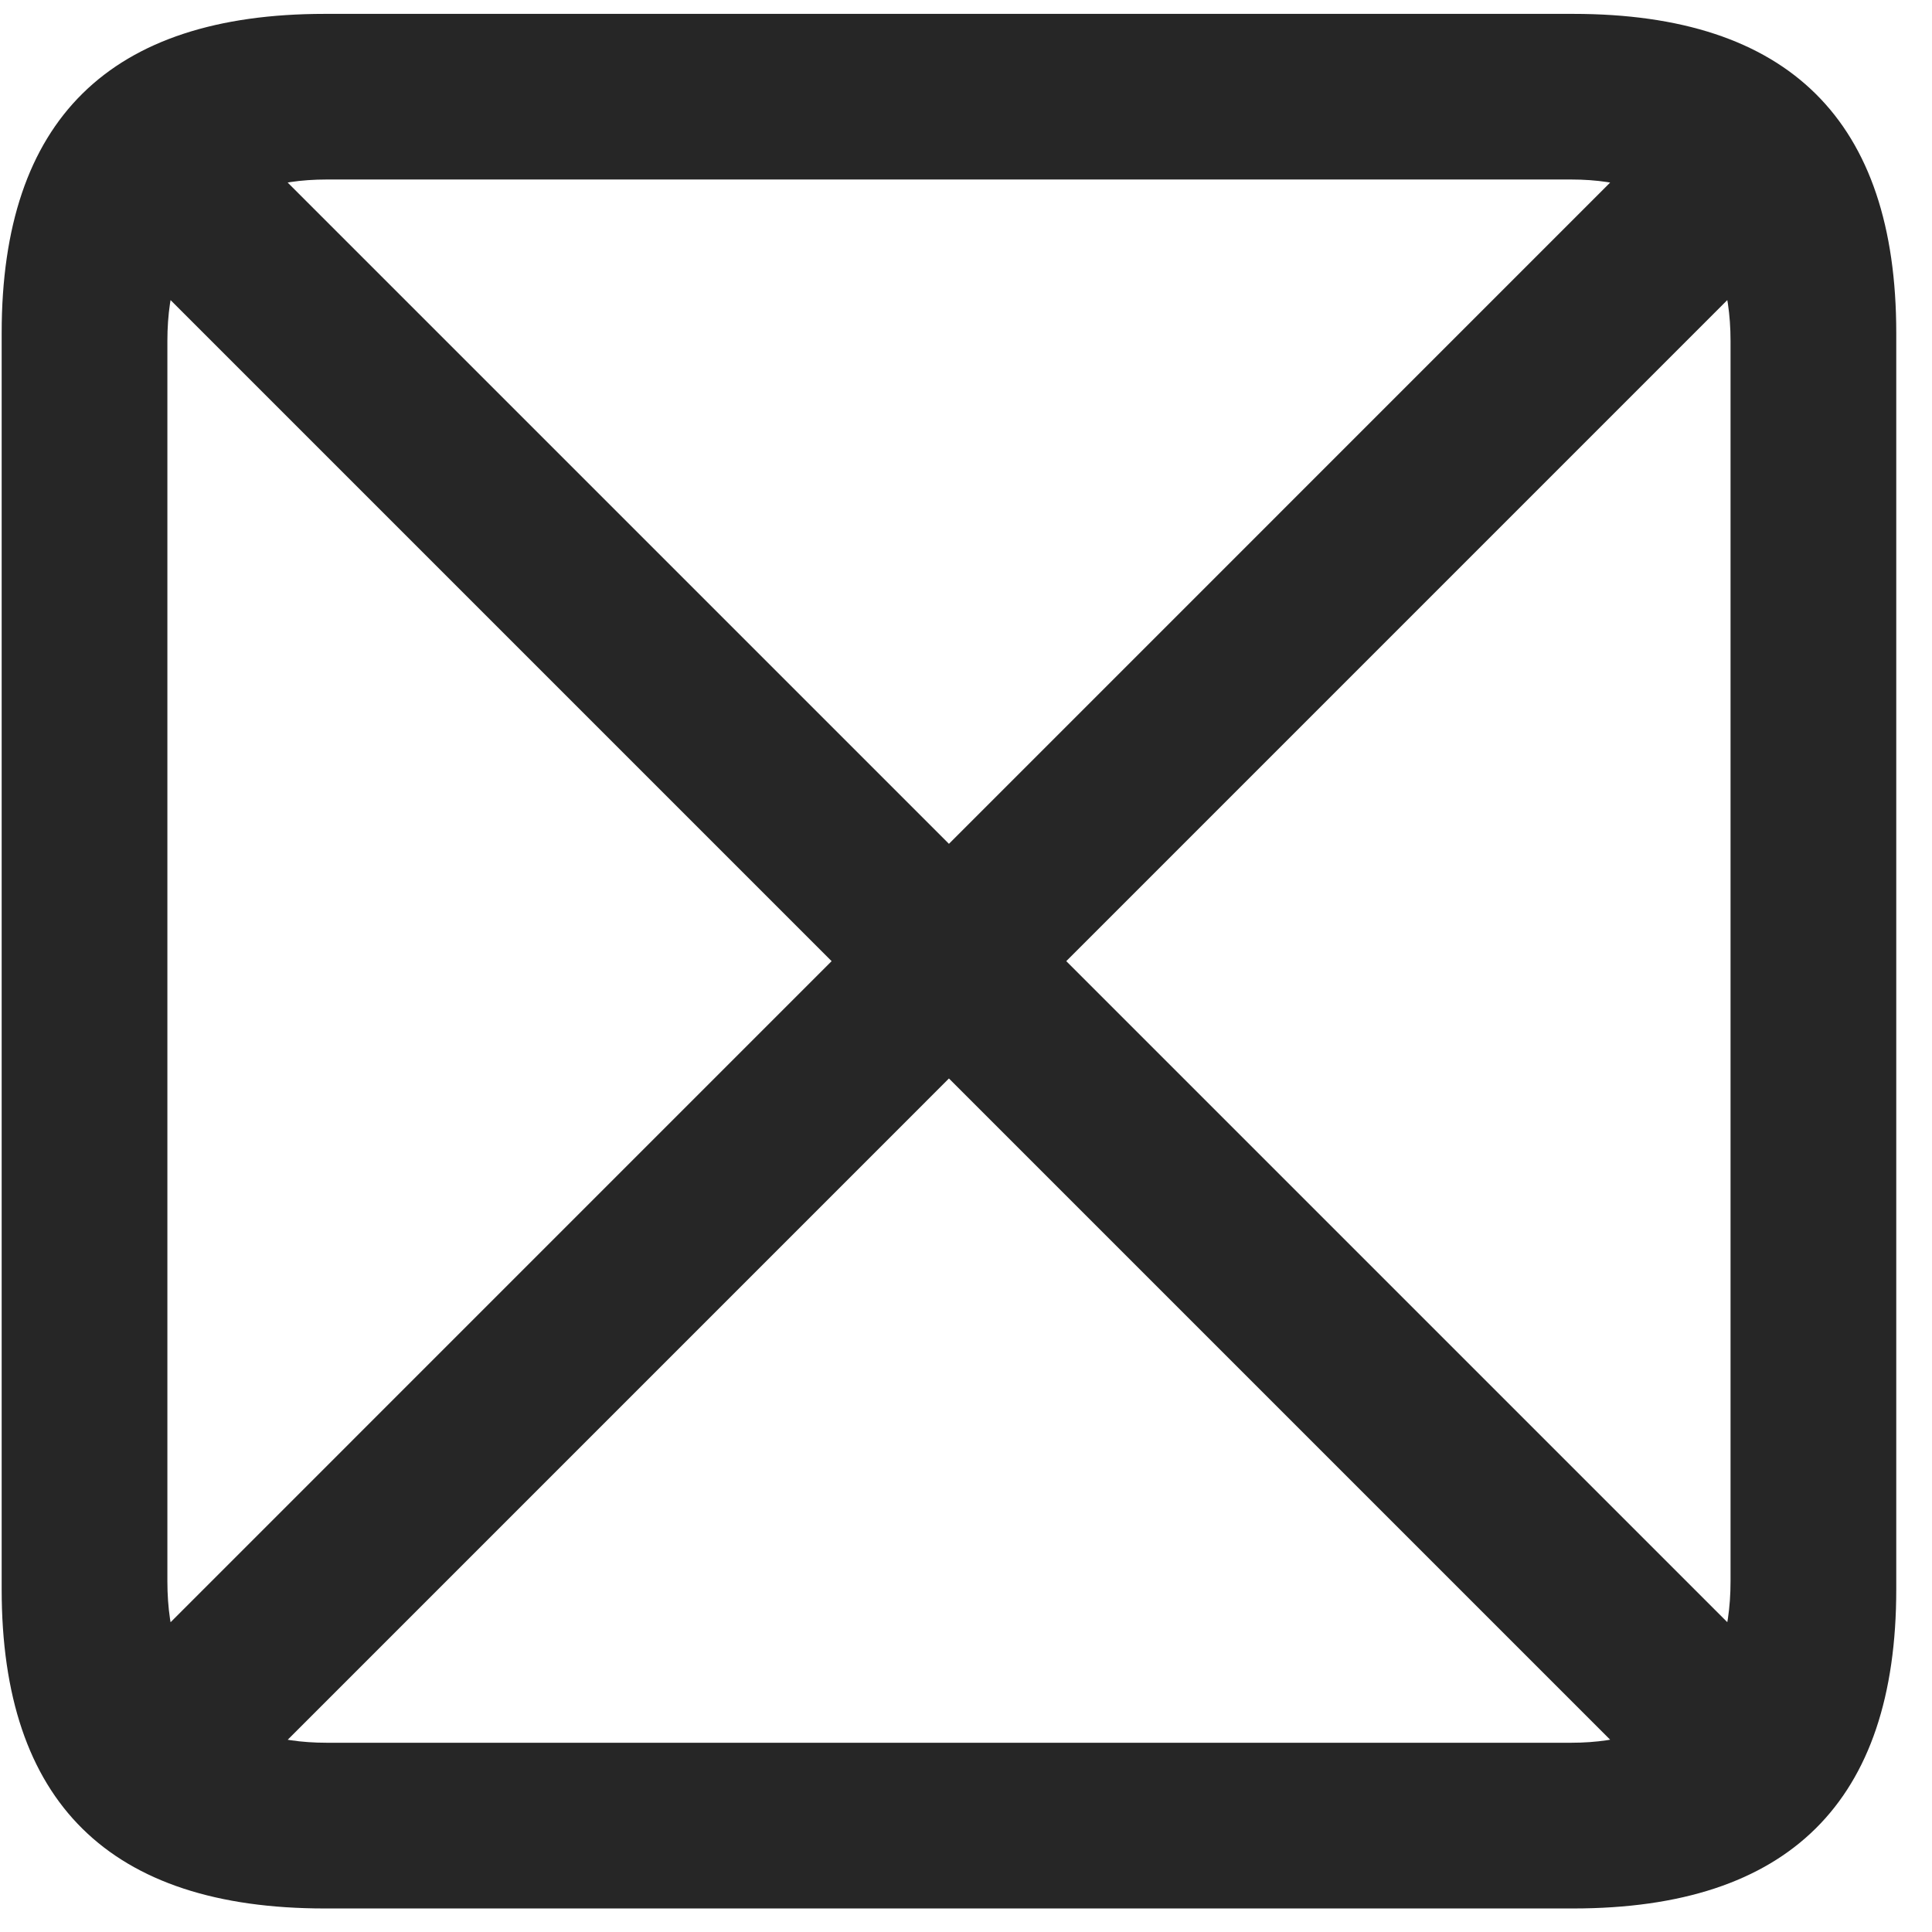 <svg width="22" height="22" viewBox="0 0 22 22" fill="none" xmlns="http://www.w3.org/2000/svg">
<g clip-path="url(#clip0_2207_6288)">
<path d="M1.144 19.271L2.48 20.607L20.409 2.677L19.073 1.341L1.144 19.271ZM19.038 20.513L20.374 19.177L2.538 1.341L1.202 2.677L19.038 20.513ZM3.698 21.732H17.913C20.374 21.732 21.593 20.513 21.593 18.099V3.791C21.593 1.376 20.374 0.158 17.913 0.158H3.698C1.249 0.158 0.019 1.365 0.019 3.791V18.099C0.019 20.525 1.249 21.732 3.698 21.732ZM3.722 19.845C2.55 19.845 1.906 19.224 1.906 18.005V3.884C1.906 2.666 2.55 2.044 3.722 2.044H17.89C19.05 2.044 19.706 2.666 19.706 3.884V18.005C19.706 19.224 19.05 19.845 17.89 19.845H3.722Z" fill="black" fill-opacity="0.85"/>
</g>
<defs>
<clipPath id="clip0_2207_6288">
<rect width="21.574" height="21.598" fill="white" transform="translate(0.019 0.134)"/>
</clipPath>
</defs>
</svg>
